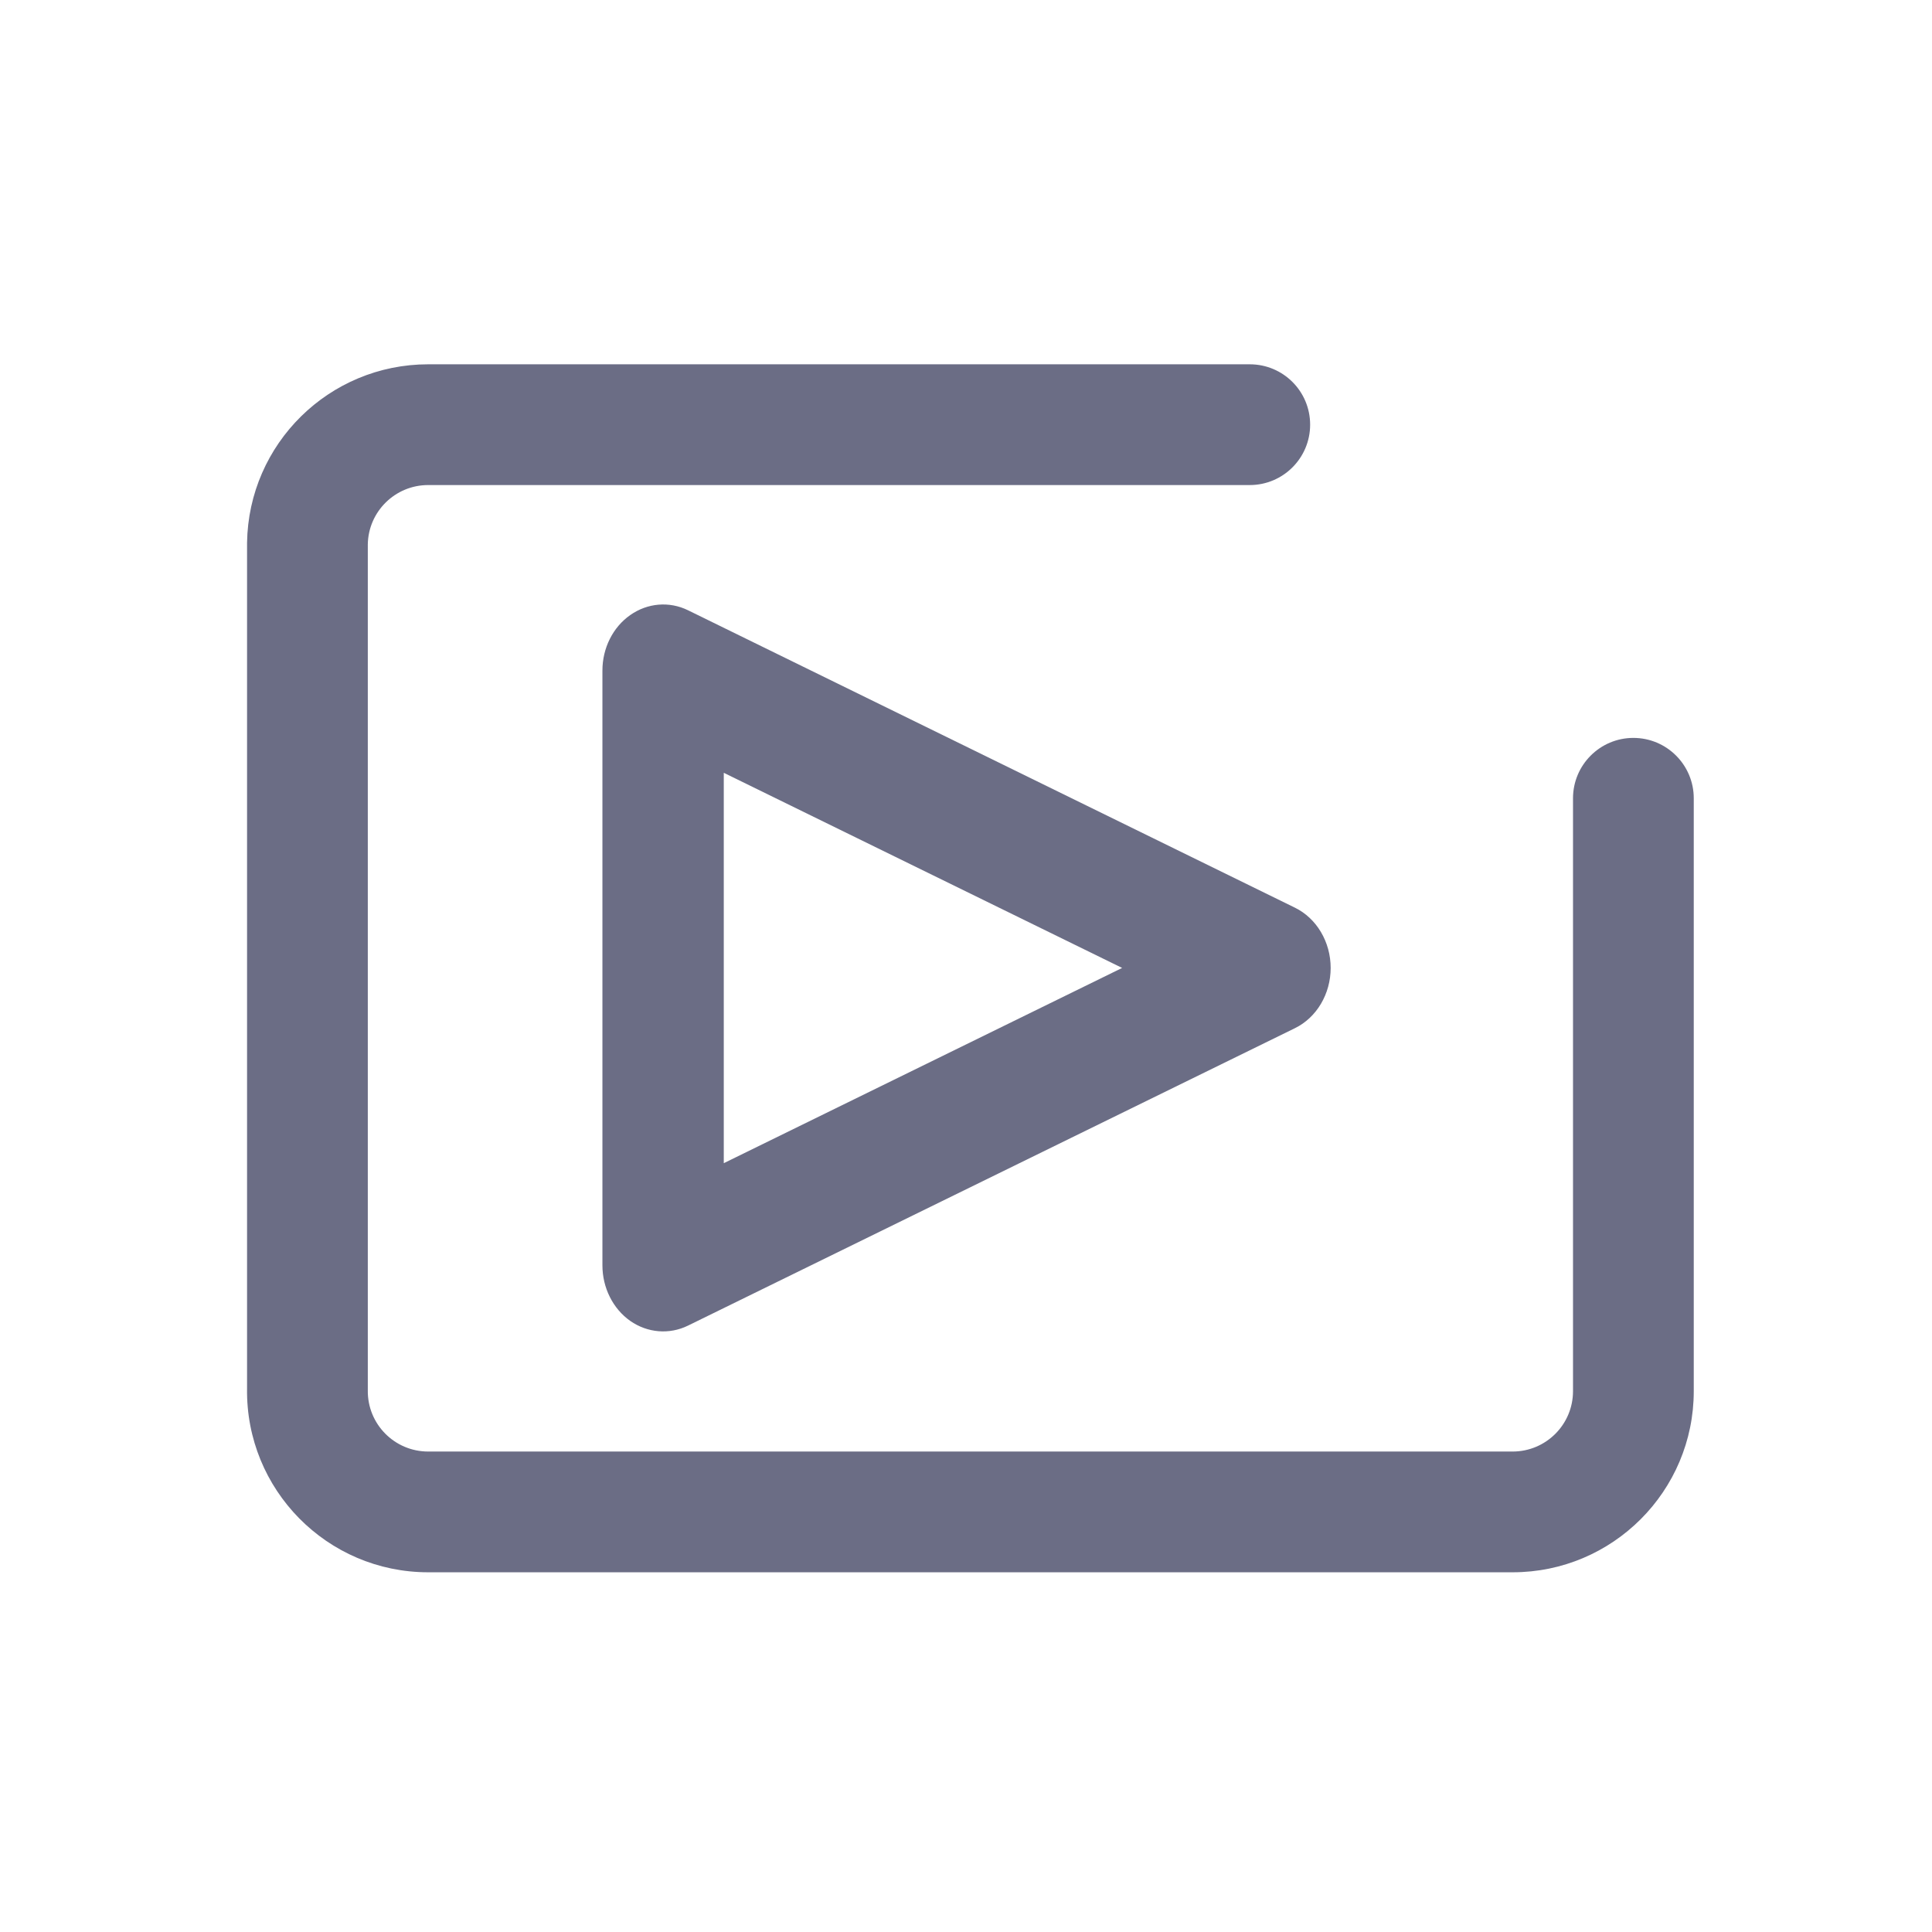 <svg viewBox="0 0 16 16" fill="currentColor" xmlns="http://www.w3.org/2000/svg"><path fill-rule="evenodd" clip-rule="evenodd" d="M3.546 4.017C3.273 4.017 3.05 4.236 3.046 4.509L3.046 11.514C3.042 11.793 3.267 12.021 3.546 12.021L12.527 12.021C12.803 12.021 13.027 11.797 13.027 11.521L13.027 6.611C13.027 6.335 13.251 6.111 13.527 6.111C13.803 6.111 14.027 6.335 14.027 6.611L14.027 11.521C14.027 12.349 13.355 13.021 12.527 13.021L3.546 13.021C2.709 13.021 2.034 12.336 2.046 11.499L2.046 4.495C2.058 3.675 2.726 3.017 3.546 3.017H10.35C10.626 3.017 10.85 3.24 10.85 3.517C10.85 3.793 10.626 4.017 10.35 4.017H3.546Z" fill="#6B6D85"/><path fill-rule="evenodd" clip-rule="evenodd" d="M5.219 5.094C5.362 4.993 5.543 4.978 5.698 5.054L10.724 7.517C10.904 7.605 11.02 7.801 11.02 8.016C11.02 8.231 10.904 8.427 10.724 8.515L5.698 10.978C5.543 11.054 5.362 11.039 5.219 10.939C5.076 10.838 4.989 10.665 4.989 10.479V5.553C4.989 5.367 5.076 5.194 5.219 5.094ZM5.994 6.4V9.633L9.293 8.016L5.994 6.4Z" fill="#6B6D85"/></svg>
    